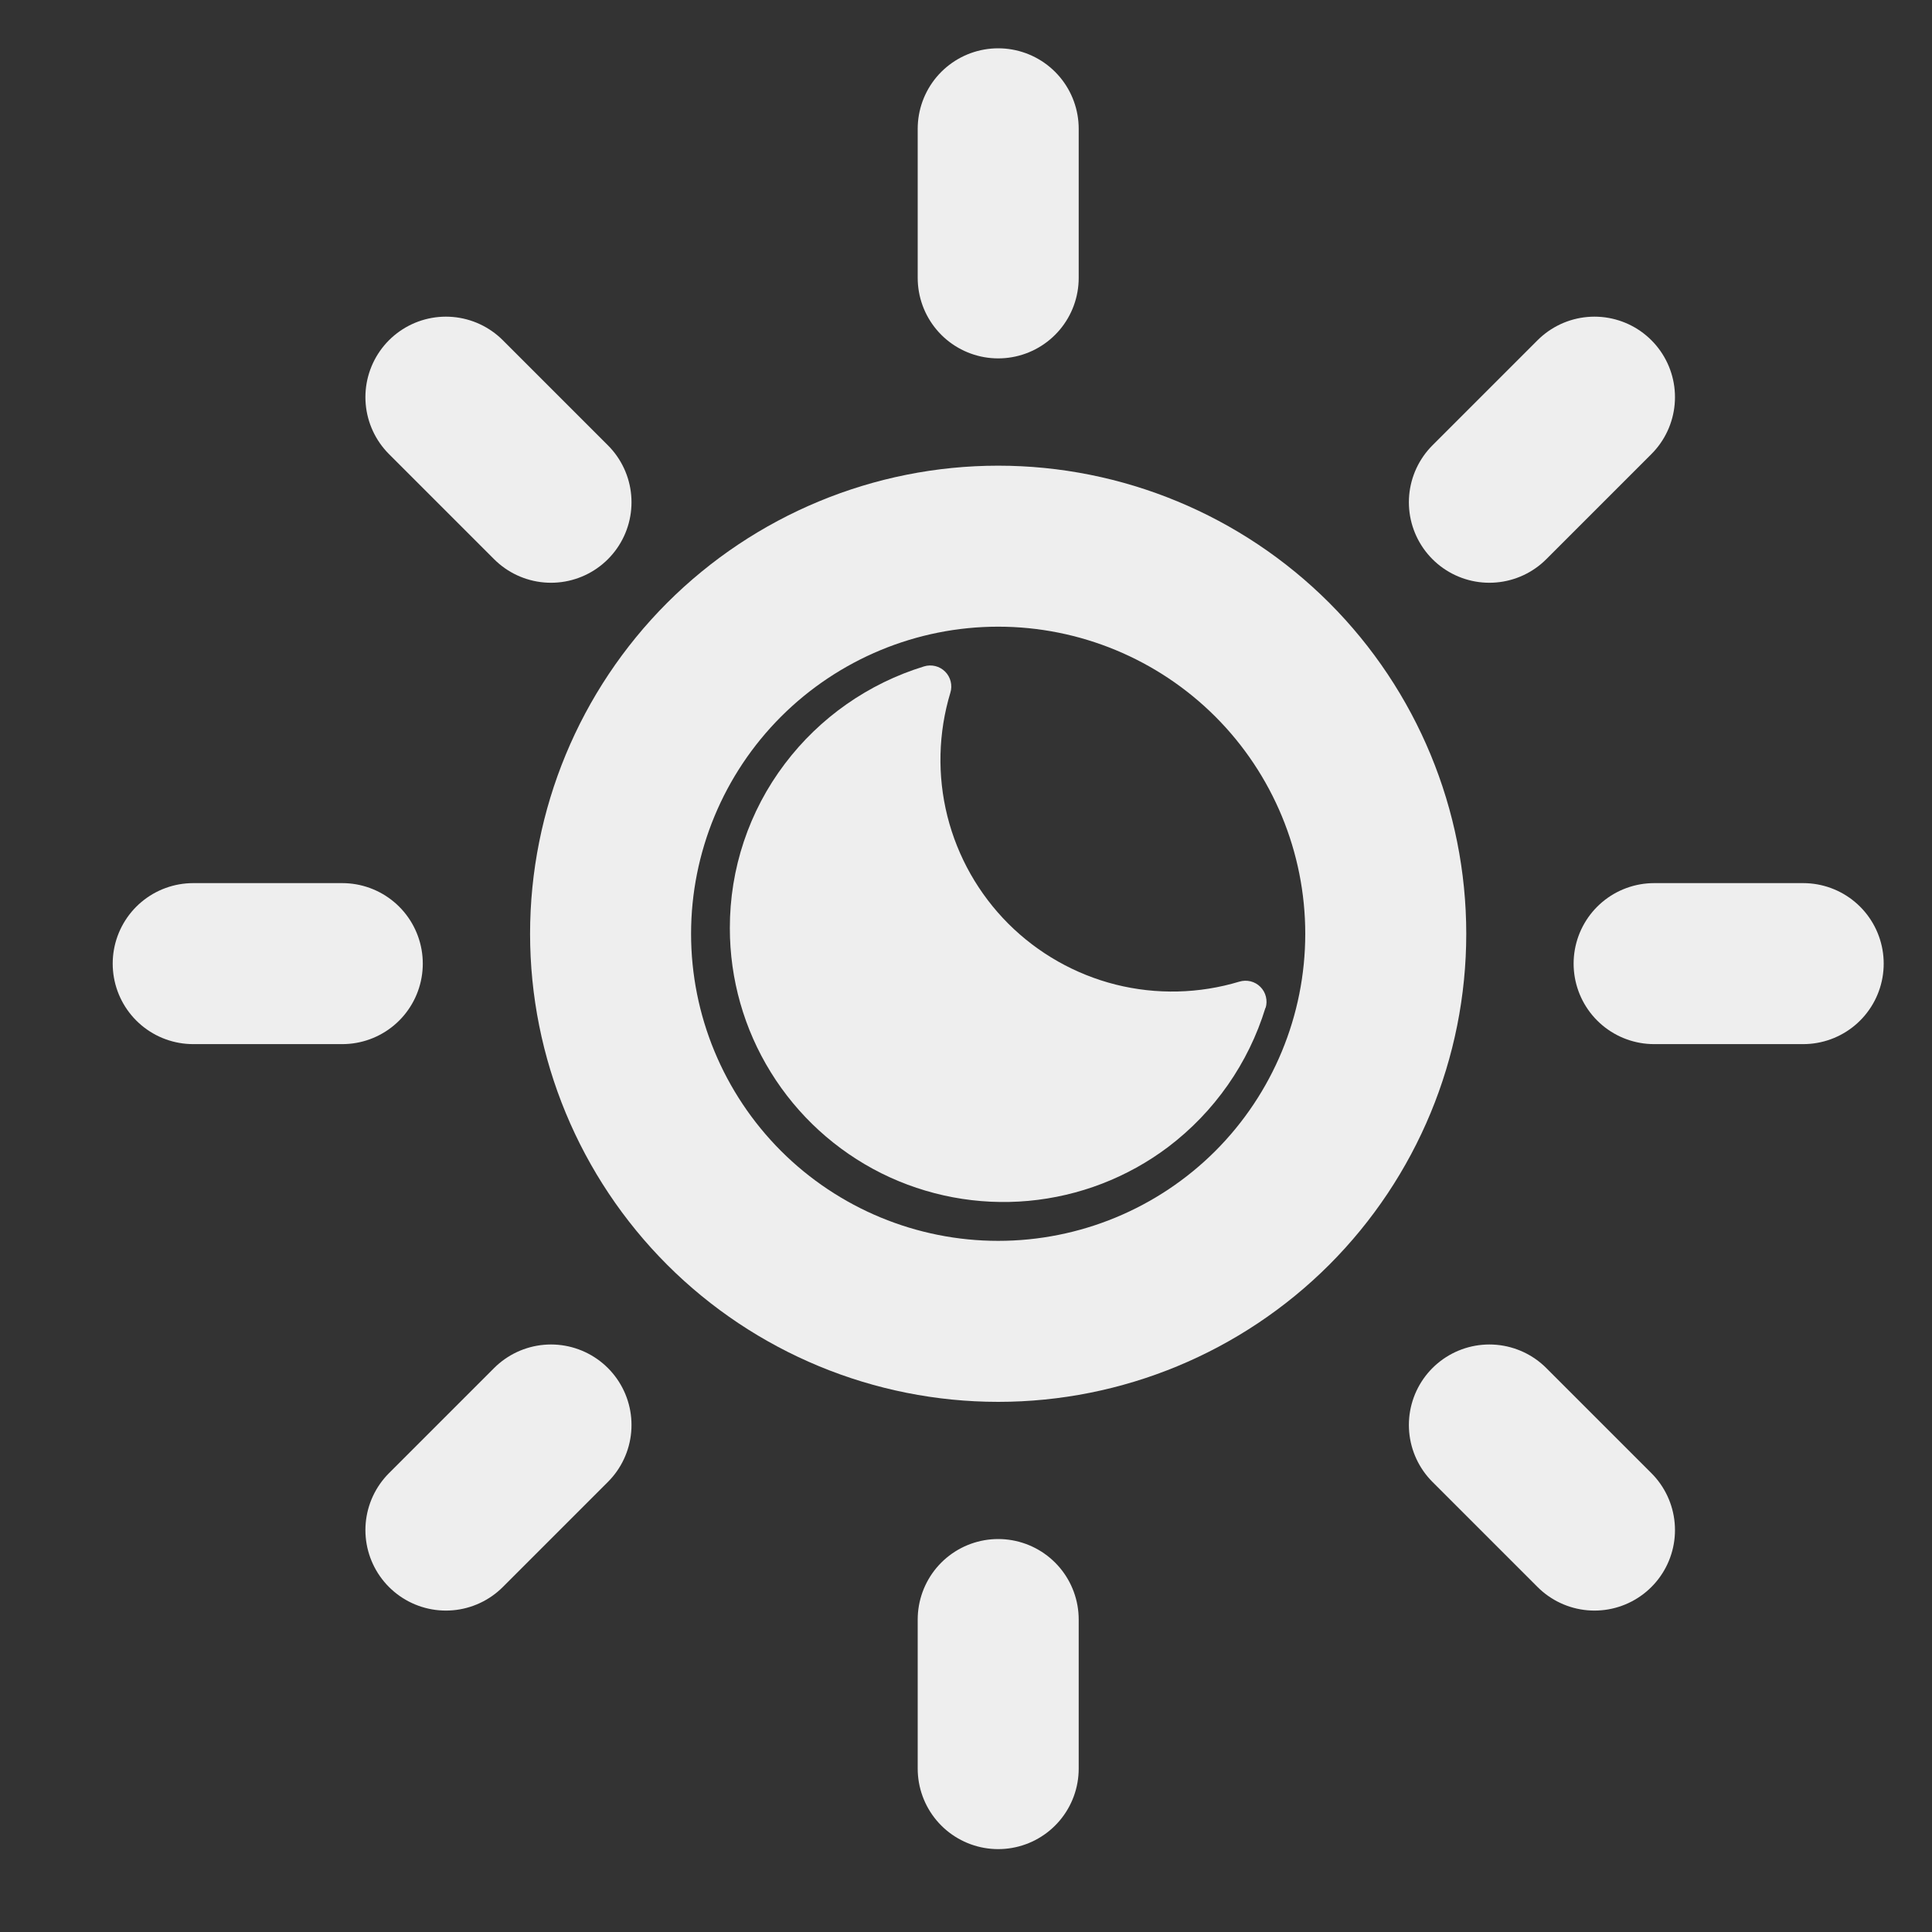 <svg width="30" height="30" viewBox="0 0 30 30" fill="none" xmlns="http://www.w3.org/2000/svg">
<rect x="0" y="0" width="30" height="30" fill="#333333" stroke="none"/>
<path d="M19.65 15.649C19.386 16.511 18.857 17.267 18.138 17.811C17.507 18.286 16.756 18.575 15.97 18.647C15.183 18.719 14.392 18.57 13.685 18.218C12.979 17.865 12.384 17.322 11.969 16.65C11.553 15.979 11.333 15.204 11.333 14.414C11.331 13.492 11.63 12.595 12.187 11.86C12.73 11.141 13.487 10.612 14.348 10.348C14.405 10.33 14.466 10.329 14.524 10.343C14.581 10.357 14.634 10.387 14.676 10.429C14.718 10.471 14.748 10.524 14.762 10.582C14.776 10.639 14.775 10.7 14.757 10.757C14.569 11.38 14.553 12.043 14.711 12.674C14.87 13.306 15.197 13.882 15.657 14.343C16.118 14.803 16.694 15.13 17.326 15.289C17.958 15.447 18.62 15.431 19.244 15.243C19.3 15.226 19.361 15.224 19.419 15.238C19.476 15.252 19.529 15.282 19.571 15.324C19.613 15.366 19.643 15.419 19.657 15.477C19.671 15.534 19.67 15.595 19.652 15.652L19.65 15.649Z" fill="#EEEEEE"/>
<path d="M15.5 20.518C17.096 20.518 18.627 19.884 19.756 18.756C20.884 17.627 21.518 16.096 21.518 14.5C21.518 12.904 20.884 11.373 19.756 10.244C18.627 9.116 17.096 8.481 15.5 8.481C13.904 8.481 12.373 9.116 11.244 10.244C10.116 11.373 9.481 12.904 9.481 14.5C9.481 16.096 10.116 17.627 11.244 18.756C12.373 19.884 13.904 20.518 15.5 20.518Z" stroke="#EEEEEE" stroke-width="2.5" stroke-linecap="round" stroke-linejoin="round"/>
<path d="M15.5 2V4.315M15.5 25.148V27.463M6.924 6.167L8.556 7.799M23.127 22.127L24.759 23.759M3 14.963H5.315M25.685 14.963H28M8.556 22.127L6.924 23.759M24.759 6.167L23.127 7.799" stroke="#EEEEEE" stroke-width="2.5" stroke-linecap="round" stroke-linejoin="round"/>
</svg>
